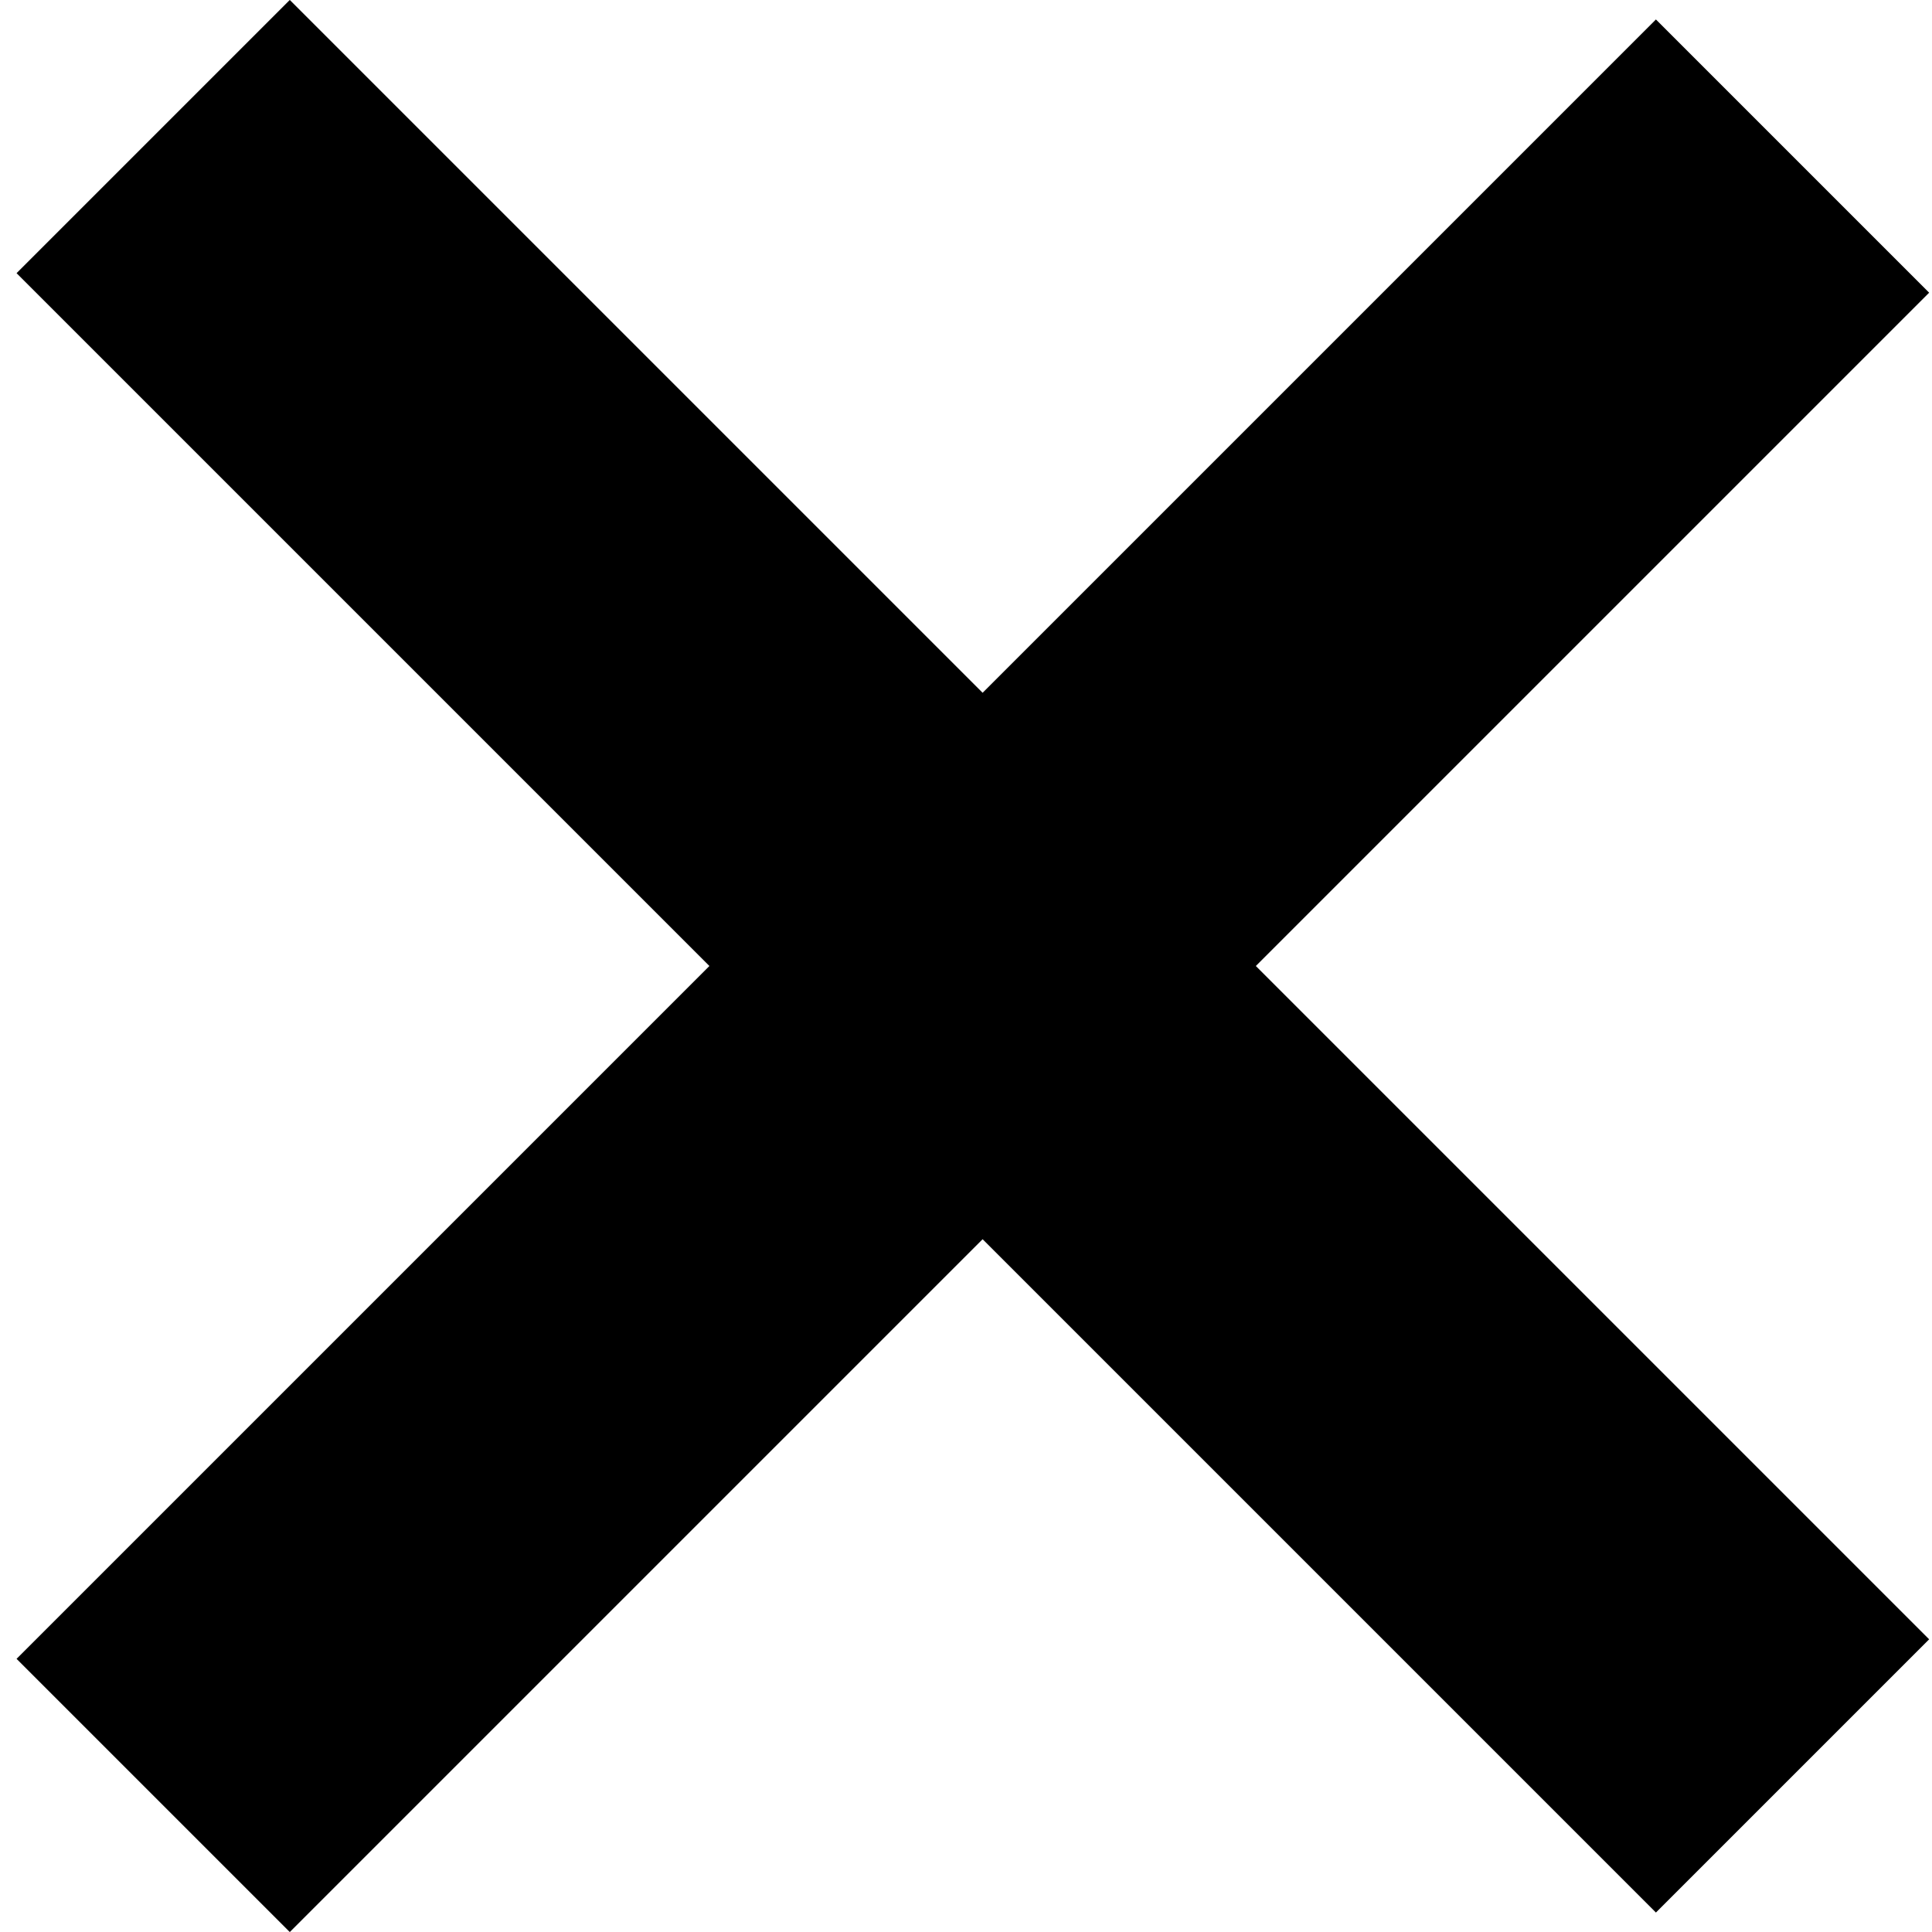 <?xml version="1.0" encoding="UTF-8"?>
<svg width="20px" height="20px" viewBox="0 0 20 20" version="1.1" xmlns="http://www.w3.org/2000/svg" xmlns:xlink="http://www.w3.org/1999/xlink">
    <!-- Generator: Sketch 62 (91390) - https://sketch.com -->
    <title>Group</title>
    <desc>Created with Sketch.</desc>
    <g id="Page-1" stroke="none" stroke-width="1" fill="none" fill-rule="evenodd">
        <g id="Navbar" transform="translate(-194, -981)" fill="#000000">
            <g id="Group" transform="translate(194, 981)">
                <rect id="Rectangle-571" transform="translate(10.071, 9.899) rotate(45) translate(-10.071, -9.899) " x="-1.929" y="7.899" width="24" height="4"></rect>
                <rect id="Rectangle-571-Copy-2" transform="translate(10.071, 10.101) rotate(-45) translate(-10.071, -10.101) " x="-1.929" y="8.101" width="24" height="4"></rect>
            </g>
        </g>
    </g>
</svg>